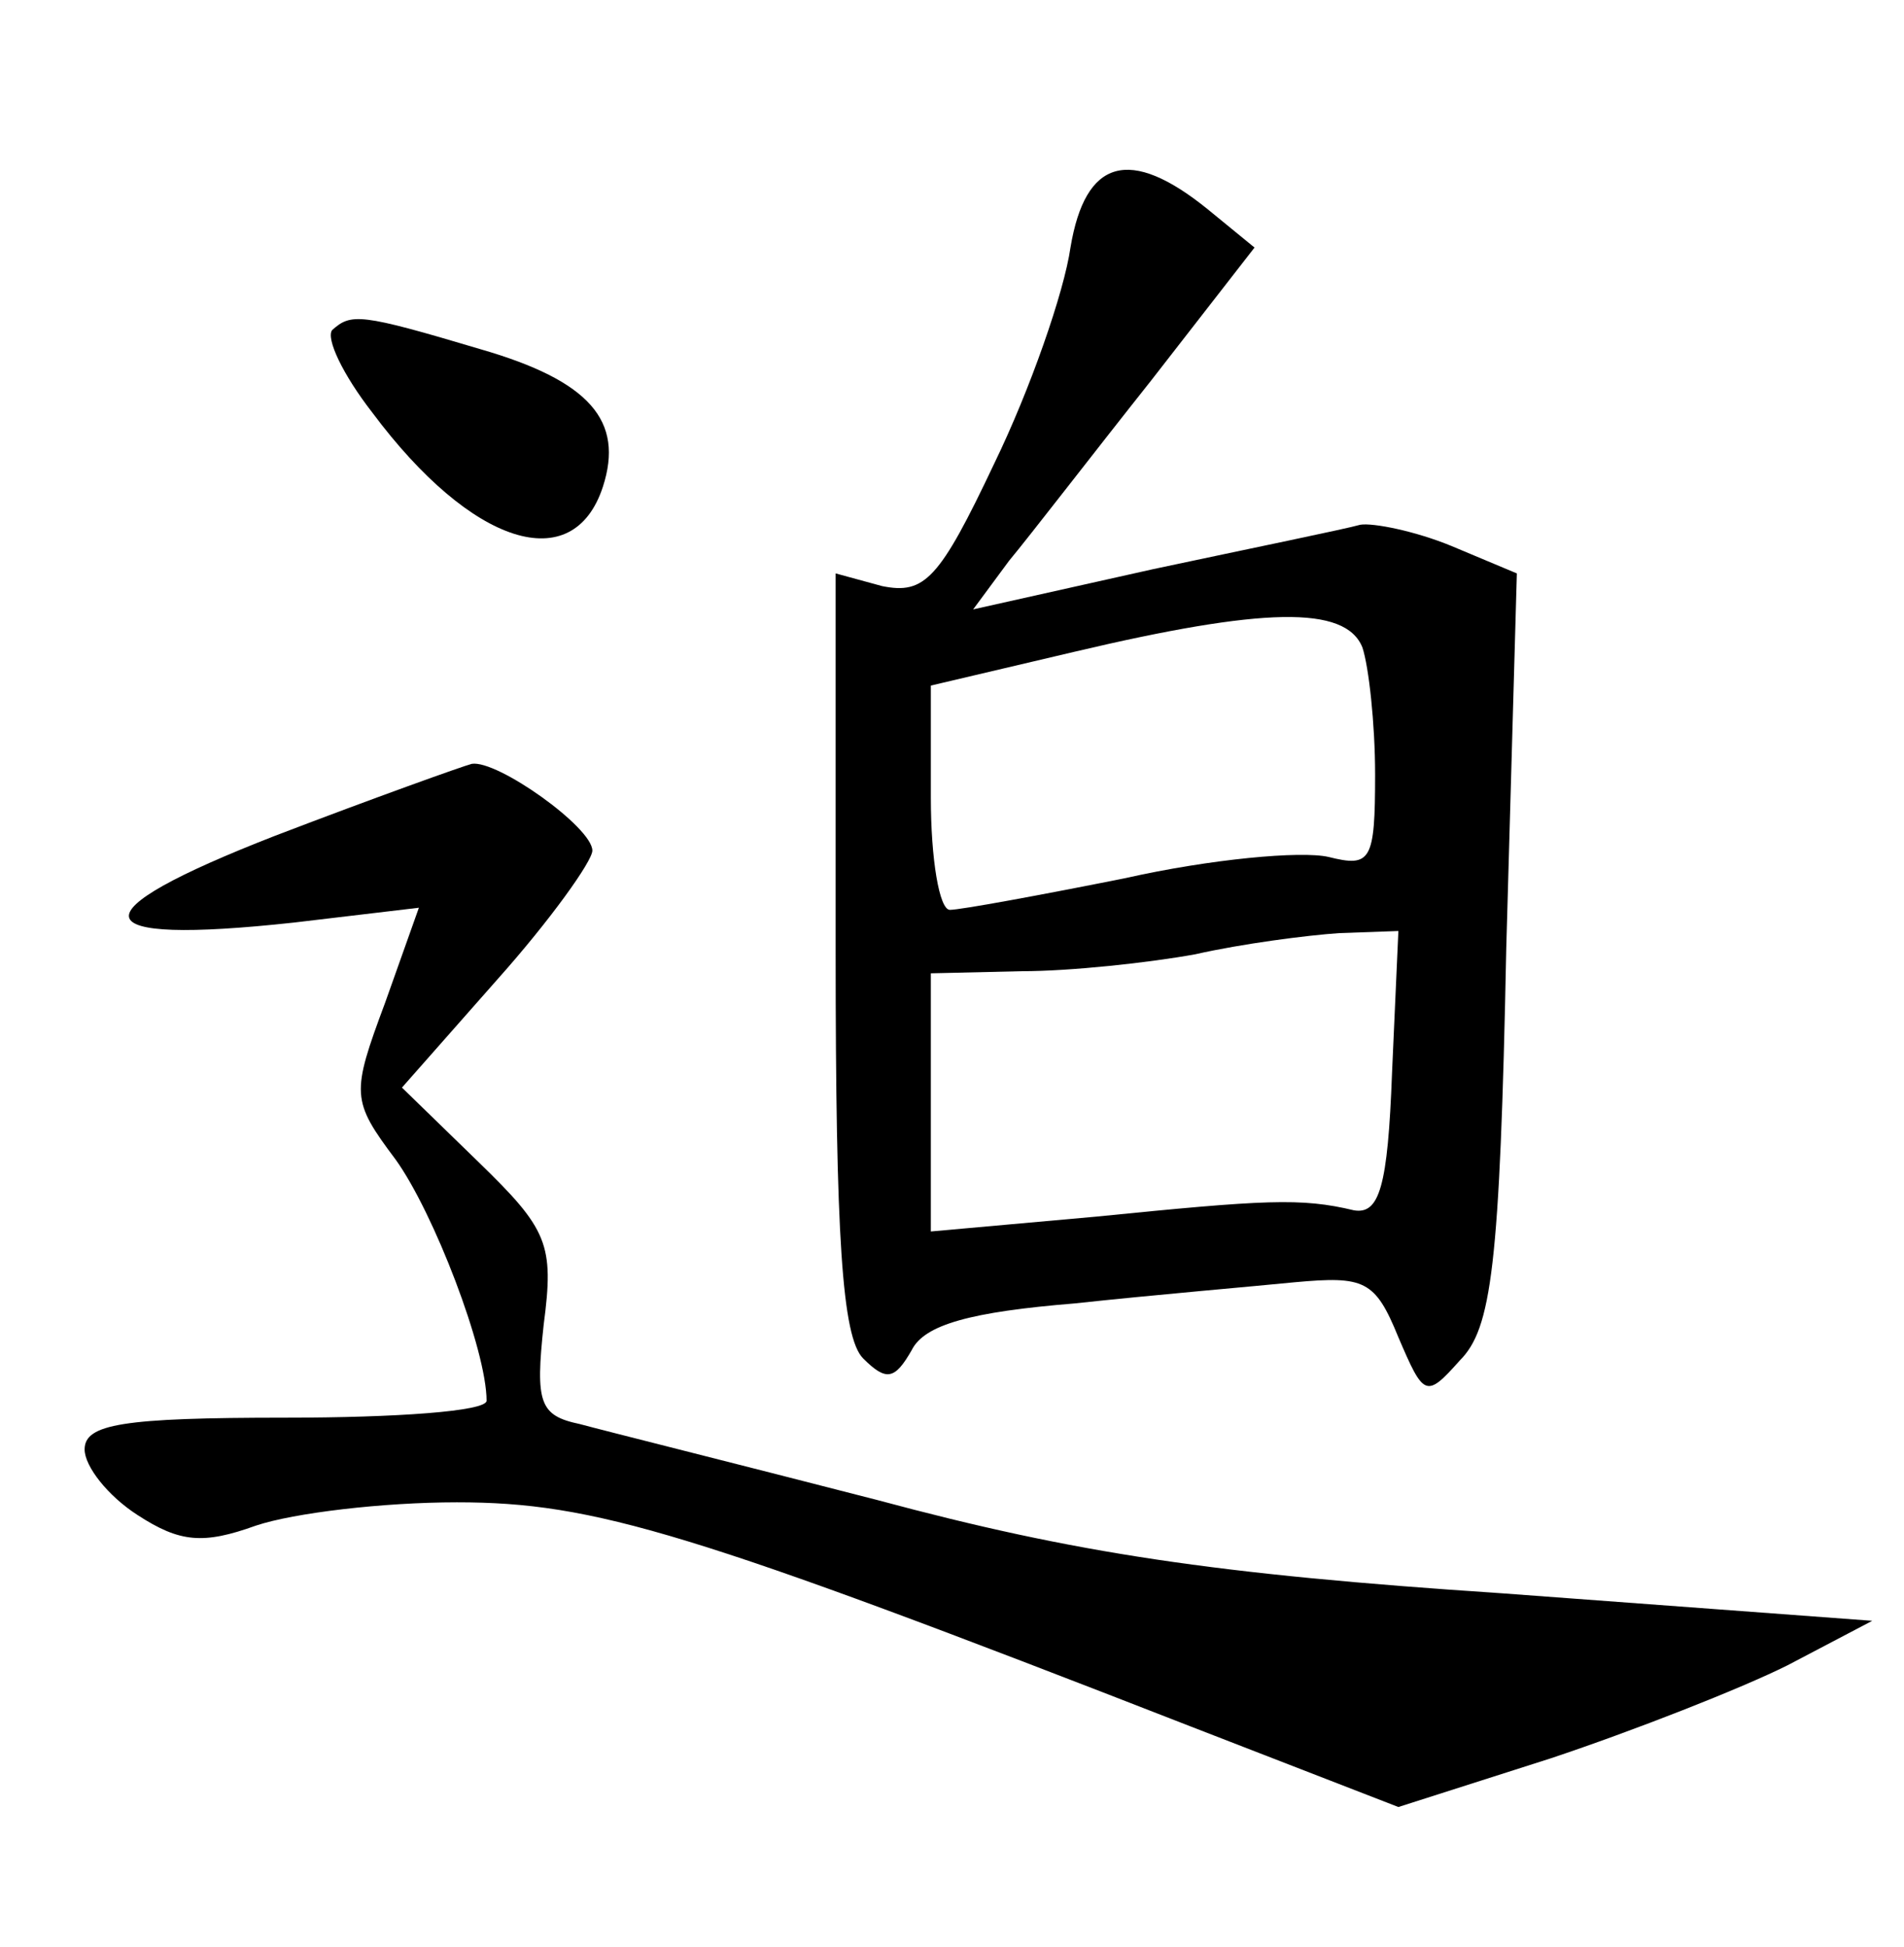 <?xml version="1.0" standalone="no"?>
<!DOCTYPE svg PUBLIC "-//W3C//DTD SVG 20010904//EN"
 "http://www.w3.org/TR/2001/REC-SVG-20010904/DTD/svg10.dtd">
<svg version="1.0" xmlns="http://www.w3.org/2000/svg"
 width="90pt" height="92pt" viewBox="0 0 90 92"
 preserveAspectRatio="xMidYMid meet">
<g transform="translate(0,92) scale(0.1,-0.1)"
fill="#000000" stroke="none">
<path d="M506 803 c-3 -21 -19 -67 -36 -102 -26 -55 -33 -62 -53 -58 l-22 6 0
-179 c0 -134 3 -182 13 -192 11 -11 15 -10 23 4 6 12 28 18 77 22 37 4 84 8
104 10 33 3 38 1 49 -26 12 -28 13 -29 29 -11 15 15 19 44 22 195 l5 177 -31
13 c-17 7 -37 11 -43 10 -7 -2 -51 -11 -98 -21 l-85 -19 17 23 c10 12 40 51
67 85 l49 63 -22 18 c-37 30 -58 24 -65 -18z m138 -189 c3 -9 6 -36 6 -60 0
-41 -2 -44 -22 -39 -13 3 -56 -1 -96 -10 -40 -8 -78 -15 -83 -15 -5 0 -9 24
-9 53 l0 53 68 16 c89 21 128 22 136 2z m14 -201 c-2 -54 -6 -67 -18 -65 -25
6 -42 5 -122 -3 l-78 -7 0 61 0 61 43 1 c23 0 60 4 82 8 22 5 53 9 68 10 l28
1 -3 -67z"/>
<path d="M157 764 c-3 -4 5 -21 19 -39 47 -63 95 -78 109 -35 10 31 -6 50 -58
65 -57 17 -61 17 -70 9z"/>
<path d="M130 525 c-95 -37 -92 -52 9 -41 l59 7 -16 -45 c-16 -43 -16 -46 5
-74 18 -25 43 -90 43 -114 0 -5 -43 -8 -95 -8 -77 0 -95 -3 -95 -15 0 -8 11
-22 25 -31 20 -13 31 -14 56 -5 18 6 60 11 95 11 65 0 111 -14 347 -106 l98
-38 72 23 c39 13 90 33 112 44 l40 21 -175 13 c-136 9 -202 19 -295 44 -66 17
-130 33 -141 36 -19 4 -21 10 -17 47 5 38 2 45 -31 77 l-36 35 45 51 c25 28
45 56 45 61 0 11 -45 43 -57 41 -4 -1 -46 -16 -93 -34z"/>
</g>
</svg>

